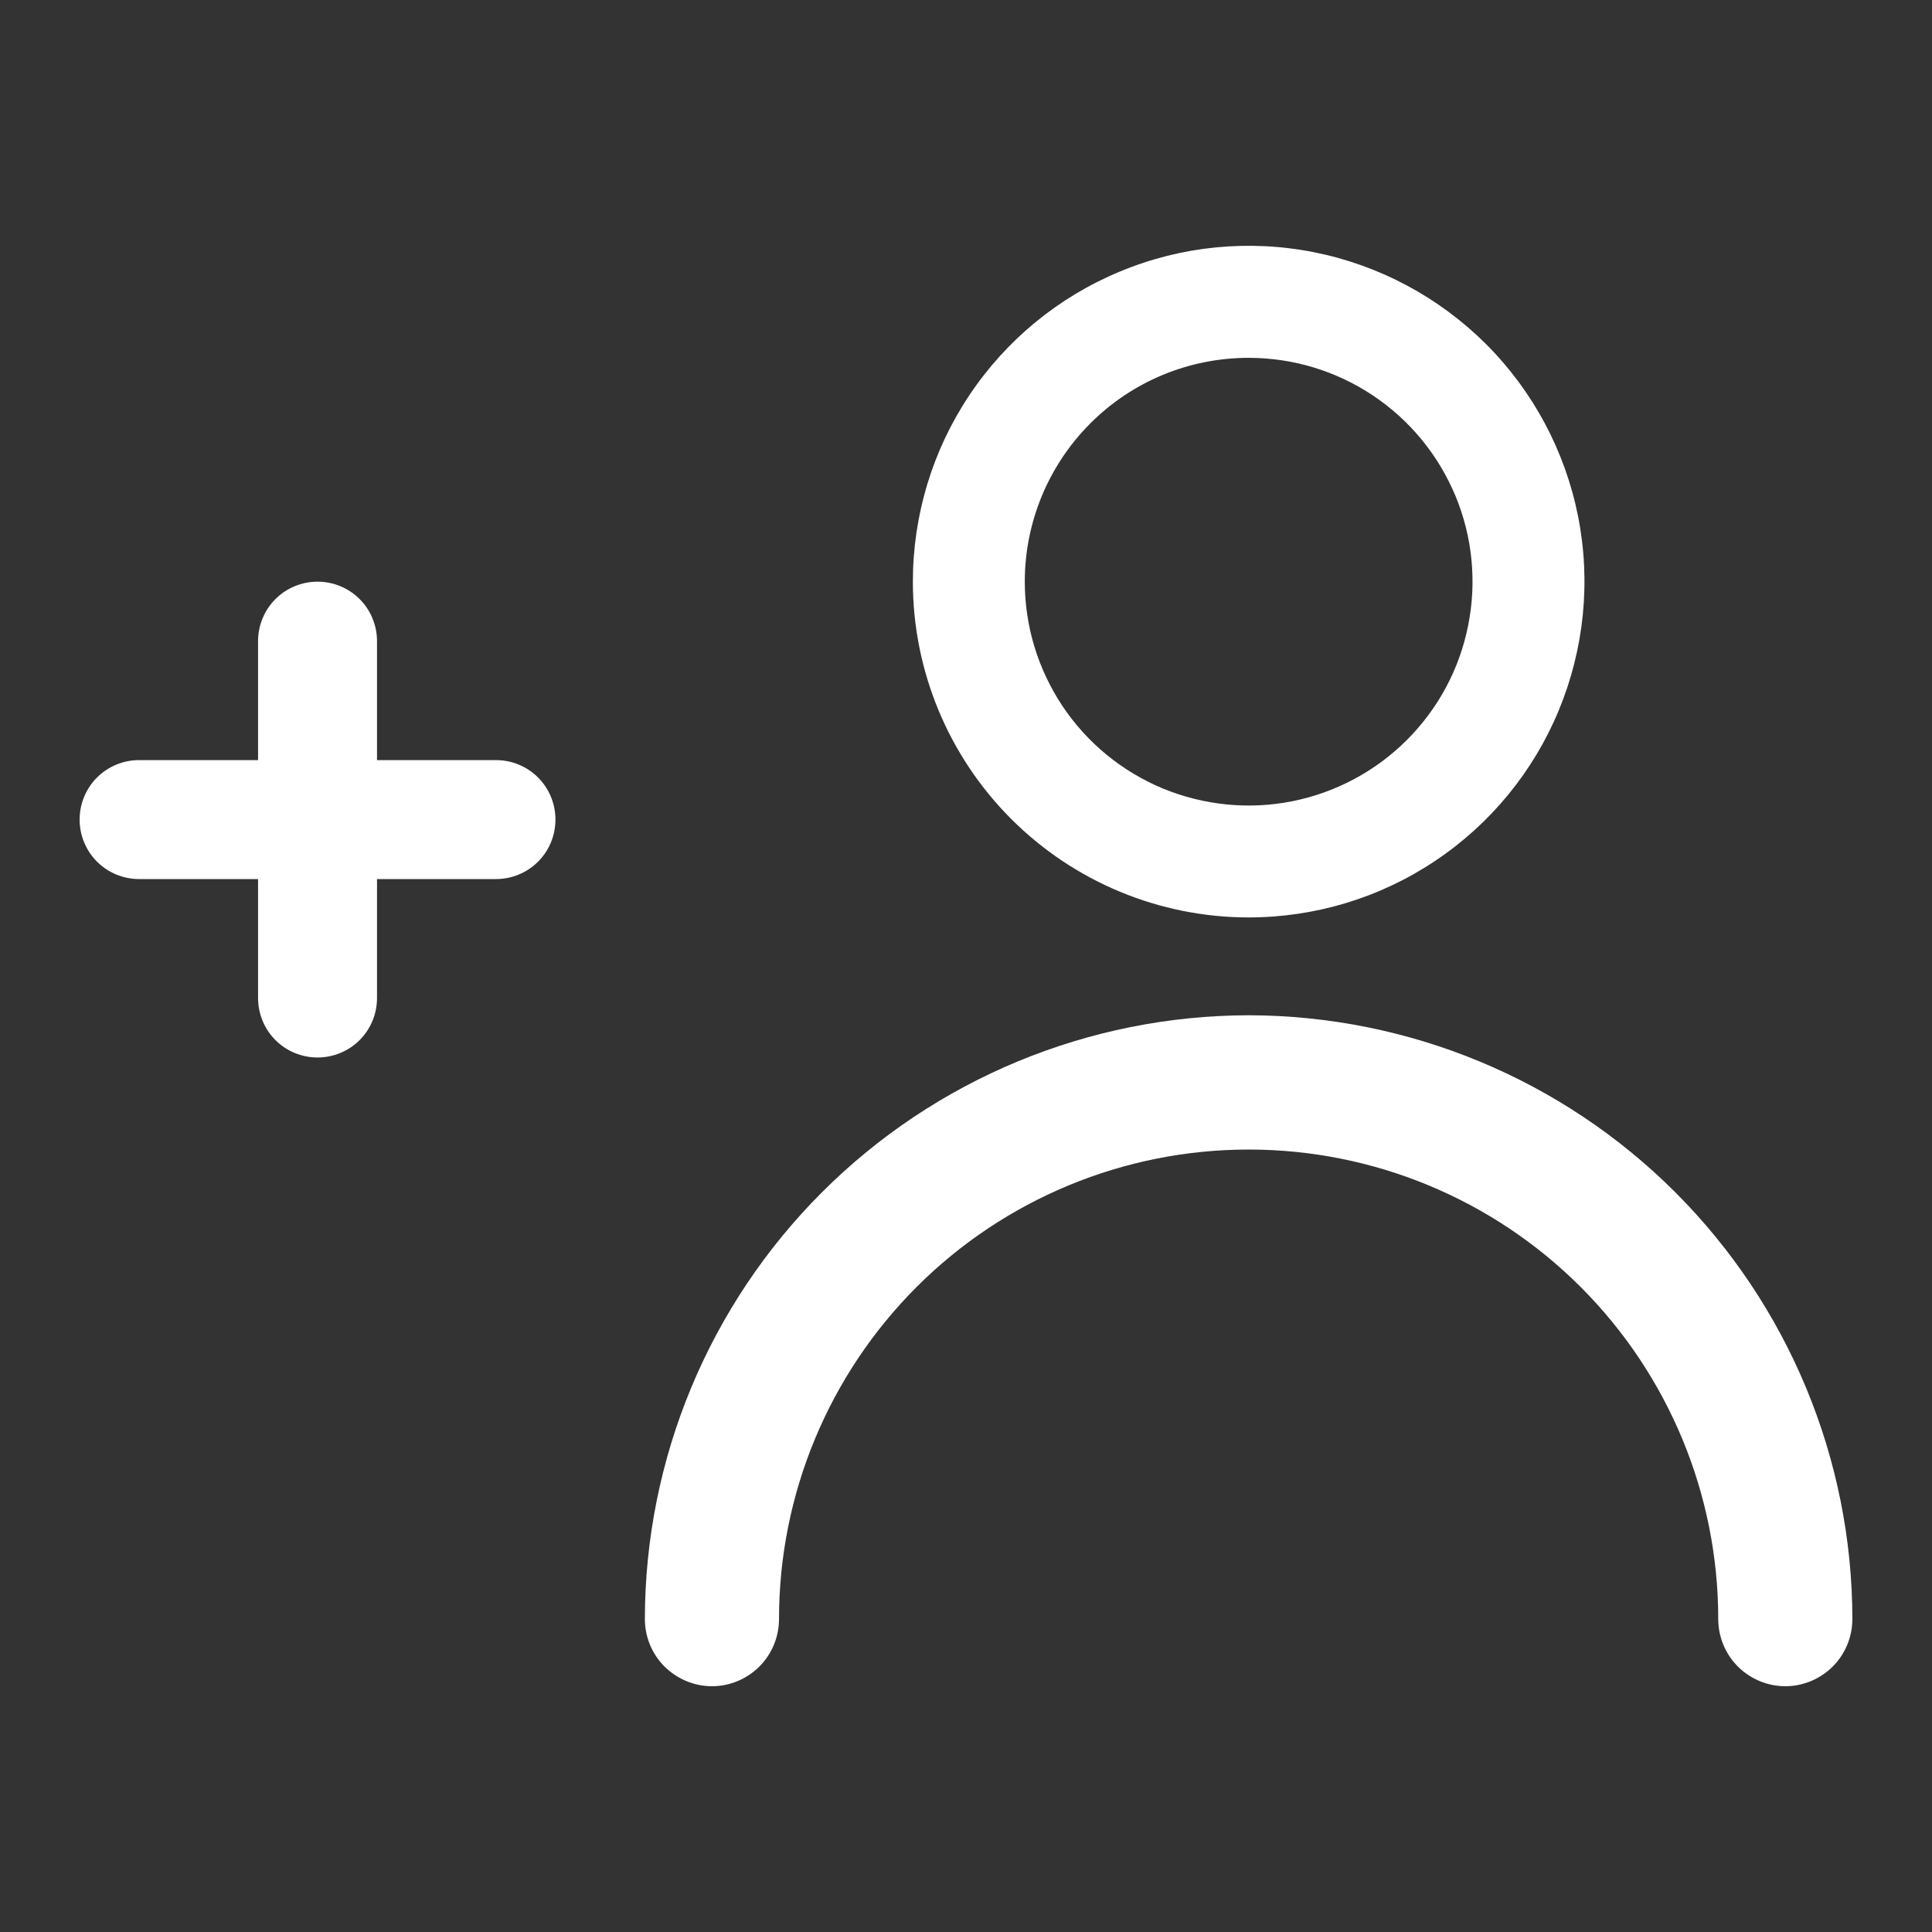<svg width="14" height="14" viewBox="0 0 14 14" fill="none" xmlns="http://www.w3.org/2000/svg">
<rect x="0" y="0" width="14" height="14" fill="#333333" stroke="none"/>
<path d="M3.594 5.508H2.732V4.646C2.732 4.532 2.687 4.422 2.606 4.341C2.525 4.26 2.415 4.215 2.301 4.215C2.187 4.215 2.077 4.26 1.996 4.341C1.915 4.422 1.87 4.532 1.87 4.646V5.508H1.008C0.894 5.508 0.784 5.553 0.703 5.634C0.622 5.715 0.577 5.825 0.577 5.939C0.577 6.053 0.622 6.163 0.703 6.244C0.784 6.325 0.894 6.37 1.008 6.37H1.87V7.232C1.87 7.346 1.915 7.456 1.996 7.537C2.077 7.618 2.187 7.663 2.301 7.663C2.415 7.663 2.525 7.618 2.606 7.537C2.687 7.456 2.732 7.346 2.732 7.232V6.37H3.594C3.708 6.37 3.818 6.325 3.899 6.244C3.98 6.163 4.025 6.053 4.025 5.939C4.025 5.825 3.98 5.715 3.899 5.634C3.818 5.553 3.708 5.508 3.594 5.508Z" fill="white"/>
<path d="M9.048 6.648C9.529 6.648 10 6.506 10.4 6.238C10.8 5.971 11.112 5.591 11.296 5.146C11.48 4.701 11.529 4.212 11.435 3.74C11.341 3.268 11.109 2.834 10.769 2.494C10.428 2.154 9.995 1.922 9.523 1.828C9.051 1.734 8.562 1.782 8.117 1.967C7.672 2.151 7.292 2.463 7.025 2.863C6.757 3.263 6.615 3.734 6.615 4.215C6.615 4.86 6.872 5.479 7.328 5.935C7.784 6.391 8.403 6.648 9.048 6.648ZM9.048 2.593C9.369 2.593 9.683 2.688 9.949 2.866C10.216 3.044 10.424 3.298 10.547 3.594C10.67 3.89 10.702 4.217 10.639 4.531C10.577 4.846 10.422 5.135 10.195 5.362C9.968 5.589 9.679 5.743 9.365 5.806C9.05 5.869 8.724 5.836 8.427 5.714C8.131 5.591 7.877 5.383 7.699 5.116C7.521 4.849 7.426 4.536 7.426 4.215C7.426 3.785 7.597 3.372 7.901 3.068C8.205 2.763 8.618 2.593 9.048 2.593Z" fill="white"/>
<path d="M9.048 7.357C7.888 7.359 6.776 7.82 5.956 8.64C5.136 9.46 4.674 10.573 4.673 11.732C4.673 11.861 4.724 11.985 4.815 12.076C4.907 12.167 5.03 12.219 5.159 12.219C5.288 12.219 5.412 12.167 5.503 12.076C5.594 11.985 5.645 11.861 5.645 11.732C5.645 10.83 6.004 9.964 6.642 9.326C7.28 8.688 8.146 8.33 9.048 8.33C9.951 8.33 10.816 8.688 11.454 9.326C12.092 9.964 12.451 10.83 12.451 11.732C12.451 11.861 12.502 11.985 12.593 12.076C12.684 12.167 12.808 12.219 12.937 12.219C13.066 12.219 13.19 12.167 13.281 12.076C13.372 11.985 13.423 11.861 13.423 11.732C13.422 10.573 12.96 9.46 12.14 8.64C11.32 7.82 10.208 7.359 9.048 7.357Z" fill="white"/>
</svg>
